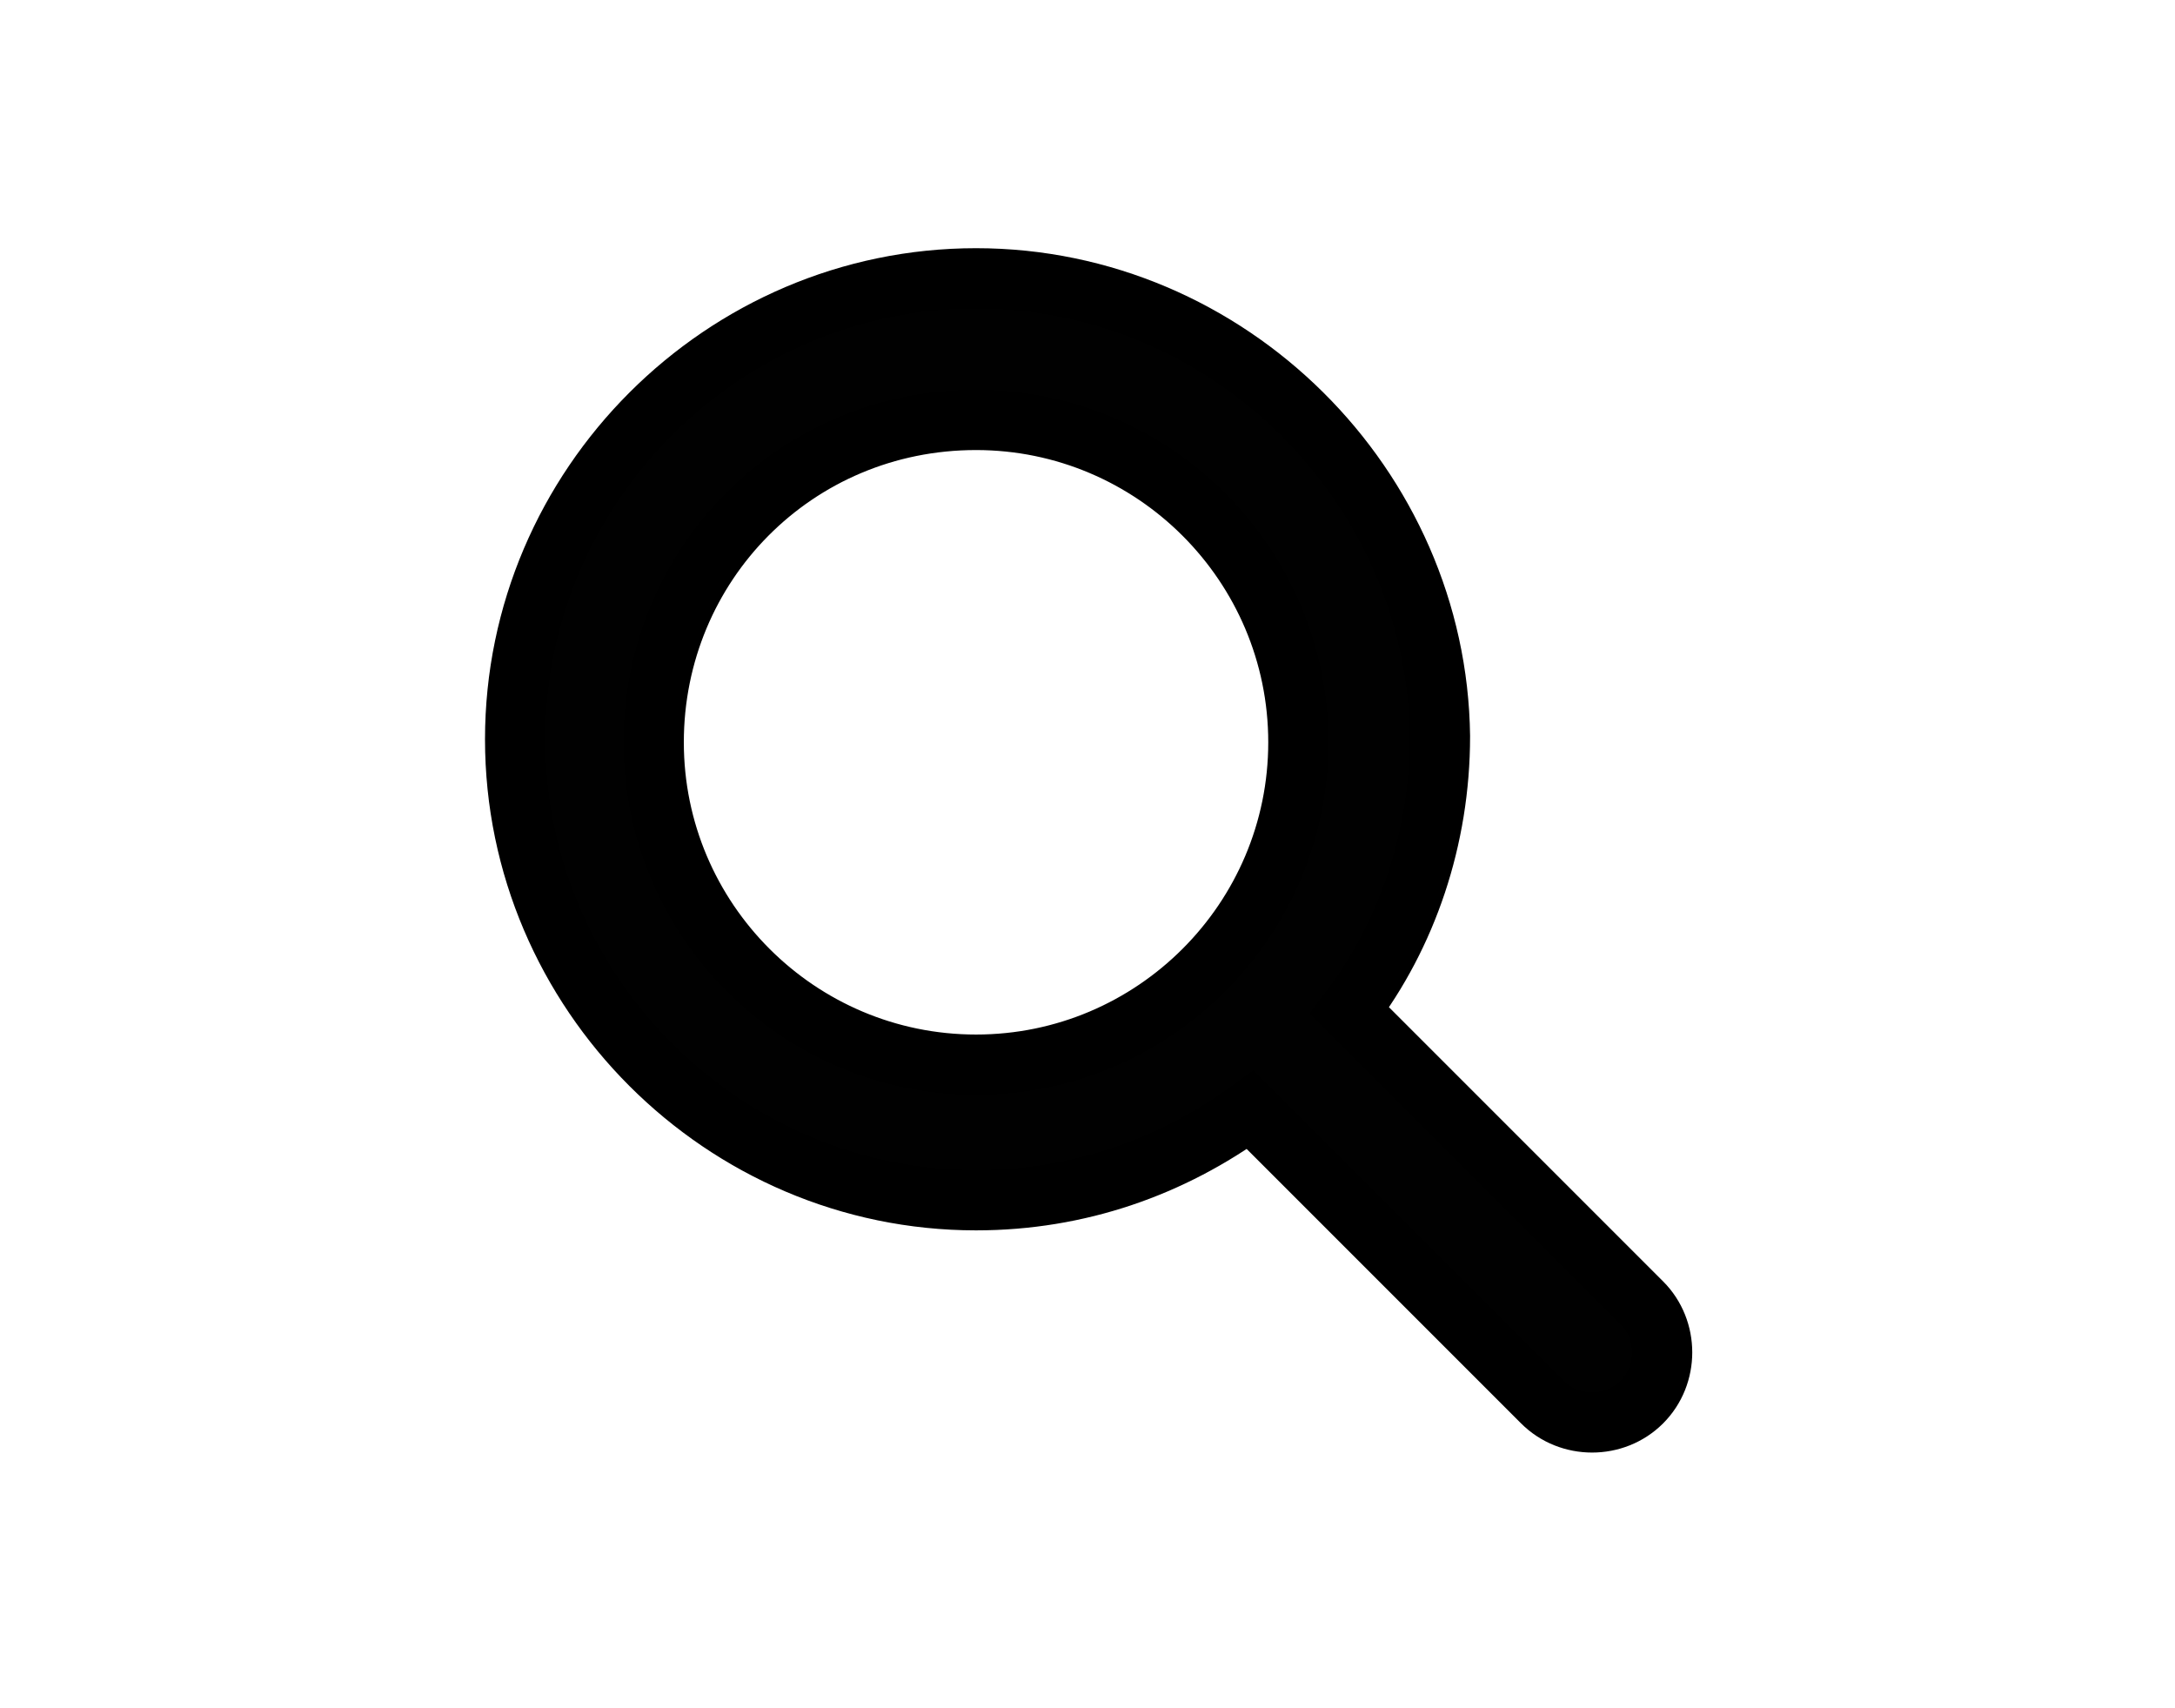 <?xml version="1.0" encoding="utf-8"?>
<!-- Generator: Adobe Illustrator 21.1.0, SVG Export Plug-In . SVG Version: 6.00 Build 0)  -->
<svg version="1.1" id="Layer_1" xmlns="http://www.w3.org/2000/svg" xmlns:xlink="http://www.w3.org/1999/xlink" x="0px" y="0px"
	 viewBox="0 0 72.2 56.7" style="enable-background:new 0 0 72.2 56.7;" xml:space="preserve">
<style type="text/css">
	.st0{fill:#010101;stroke:#000000;stroke-width:2;stroke-miterlimit:10;}
</style>
<g transform="translate(0,-952.362)">
	<path class="st0" d="M32.4,961.6c-8.4,0-15.3,6.9-15.3,15.3c0,8.4,6.9,15.3,15.3,15.3c3.4,0,6.5-1.1,9.1-3l9.7,9.7
		c0.9,0.9,2.4,0.9,3.3,0c0.9-0.9,0.9-2.4,0-3.3l-9.7-9.7c1.9-2.5,3-5.7,3-9.1C47.7,968.5,40.8,961.6,32.4,961.6L32.4,961.6z
		 M32.4,966.3c5.9,0,10.7,4.8,10.7,10.7c0,5.9-4.8,10.7-10.7,10.7c-5.9,0-10.7-4.8-10.7-10.7C21.7,971.1,26.4,966.3,32.4,966.3z"/>
</g>
</svg>
